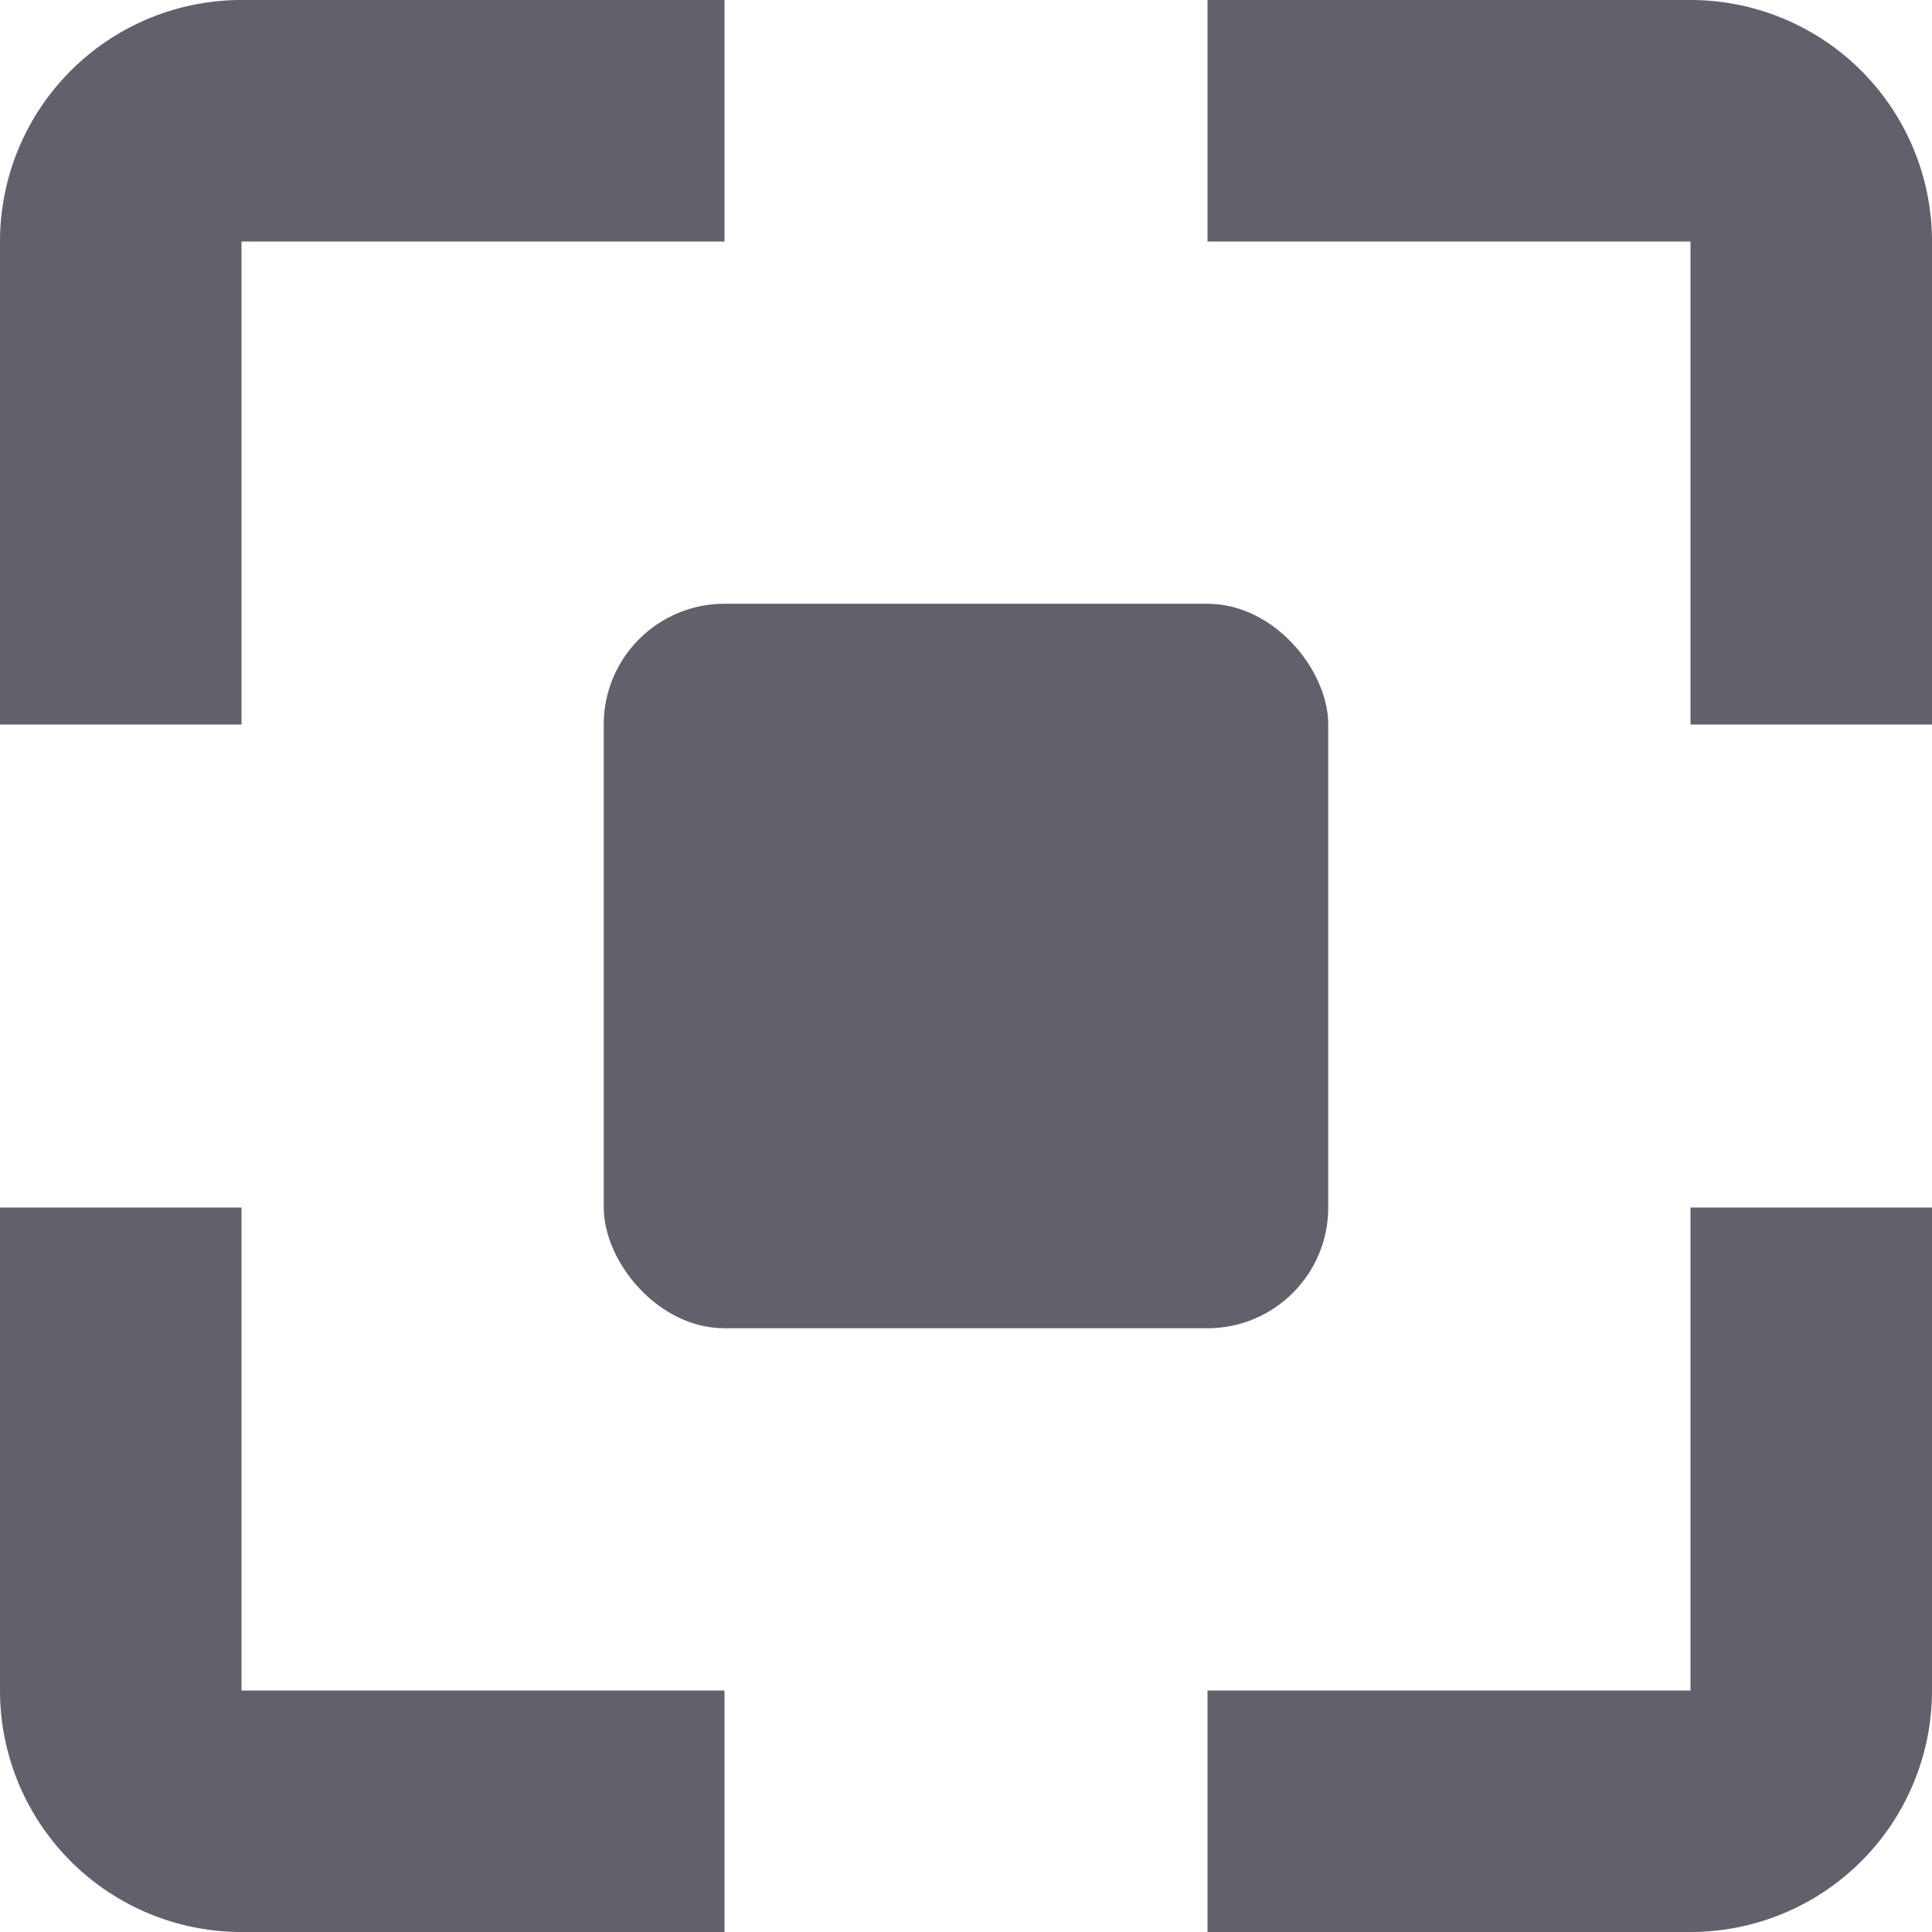 <svg xmlns="http://www.w3.org/2000/svg" height="24" width="24" viewBox="0 0 16 16"><rect data-color="color-2" x="5" y="5" width="6" height="6" rx="1" fill="#61616b"></rect><path d="M2,2H6V0H2A2,2,0,0,0,0,2V6H2Z" fill="#61616b"></path><path d="M14,0H10V2h4V6h2V2A2,2,0,0,0,14,0Z" fill="#61616b"></path><path d="M14,14H10v2h4a2,2,0,0,0,2-2V10H14Z" fill="#61616b"></path><path d="M2,10H0v4a2,2,0,0,0,2,2H6V14H2Z" fill="#61616b"></path></svg>